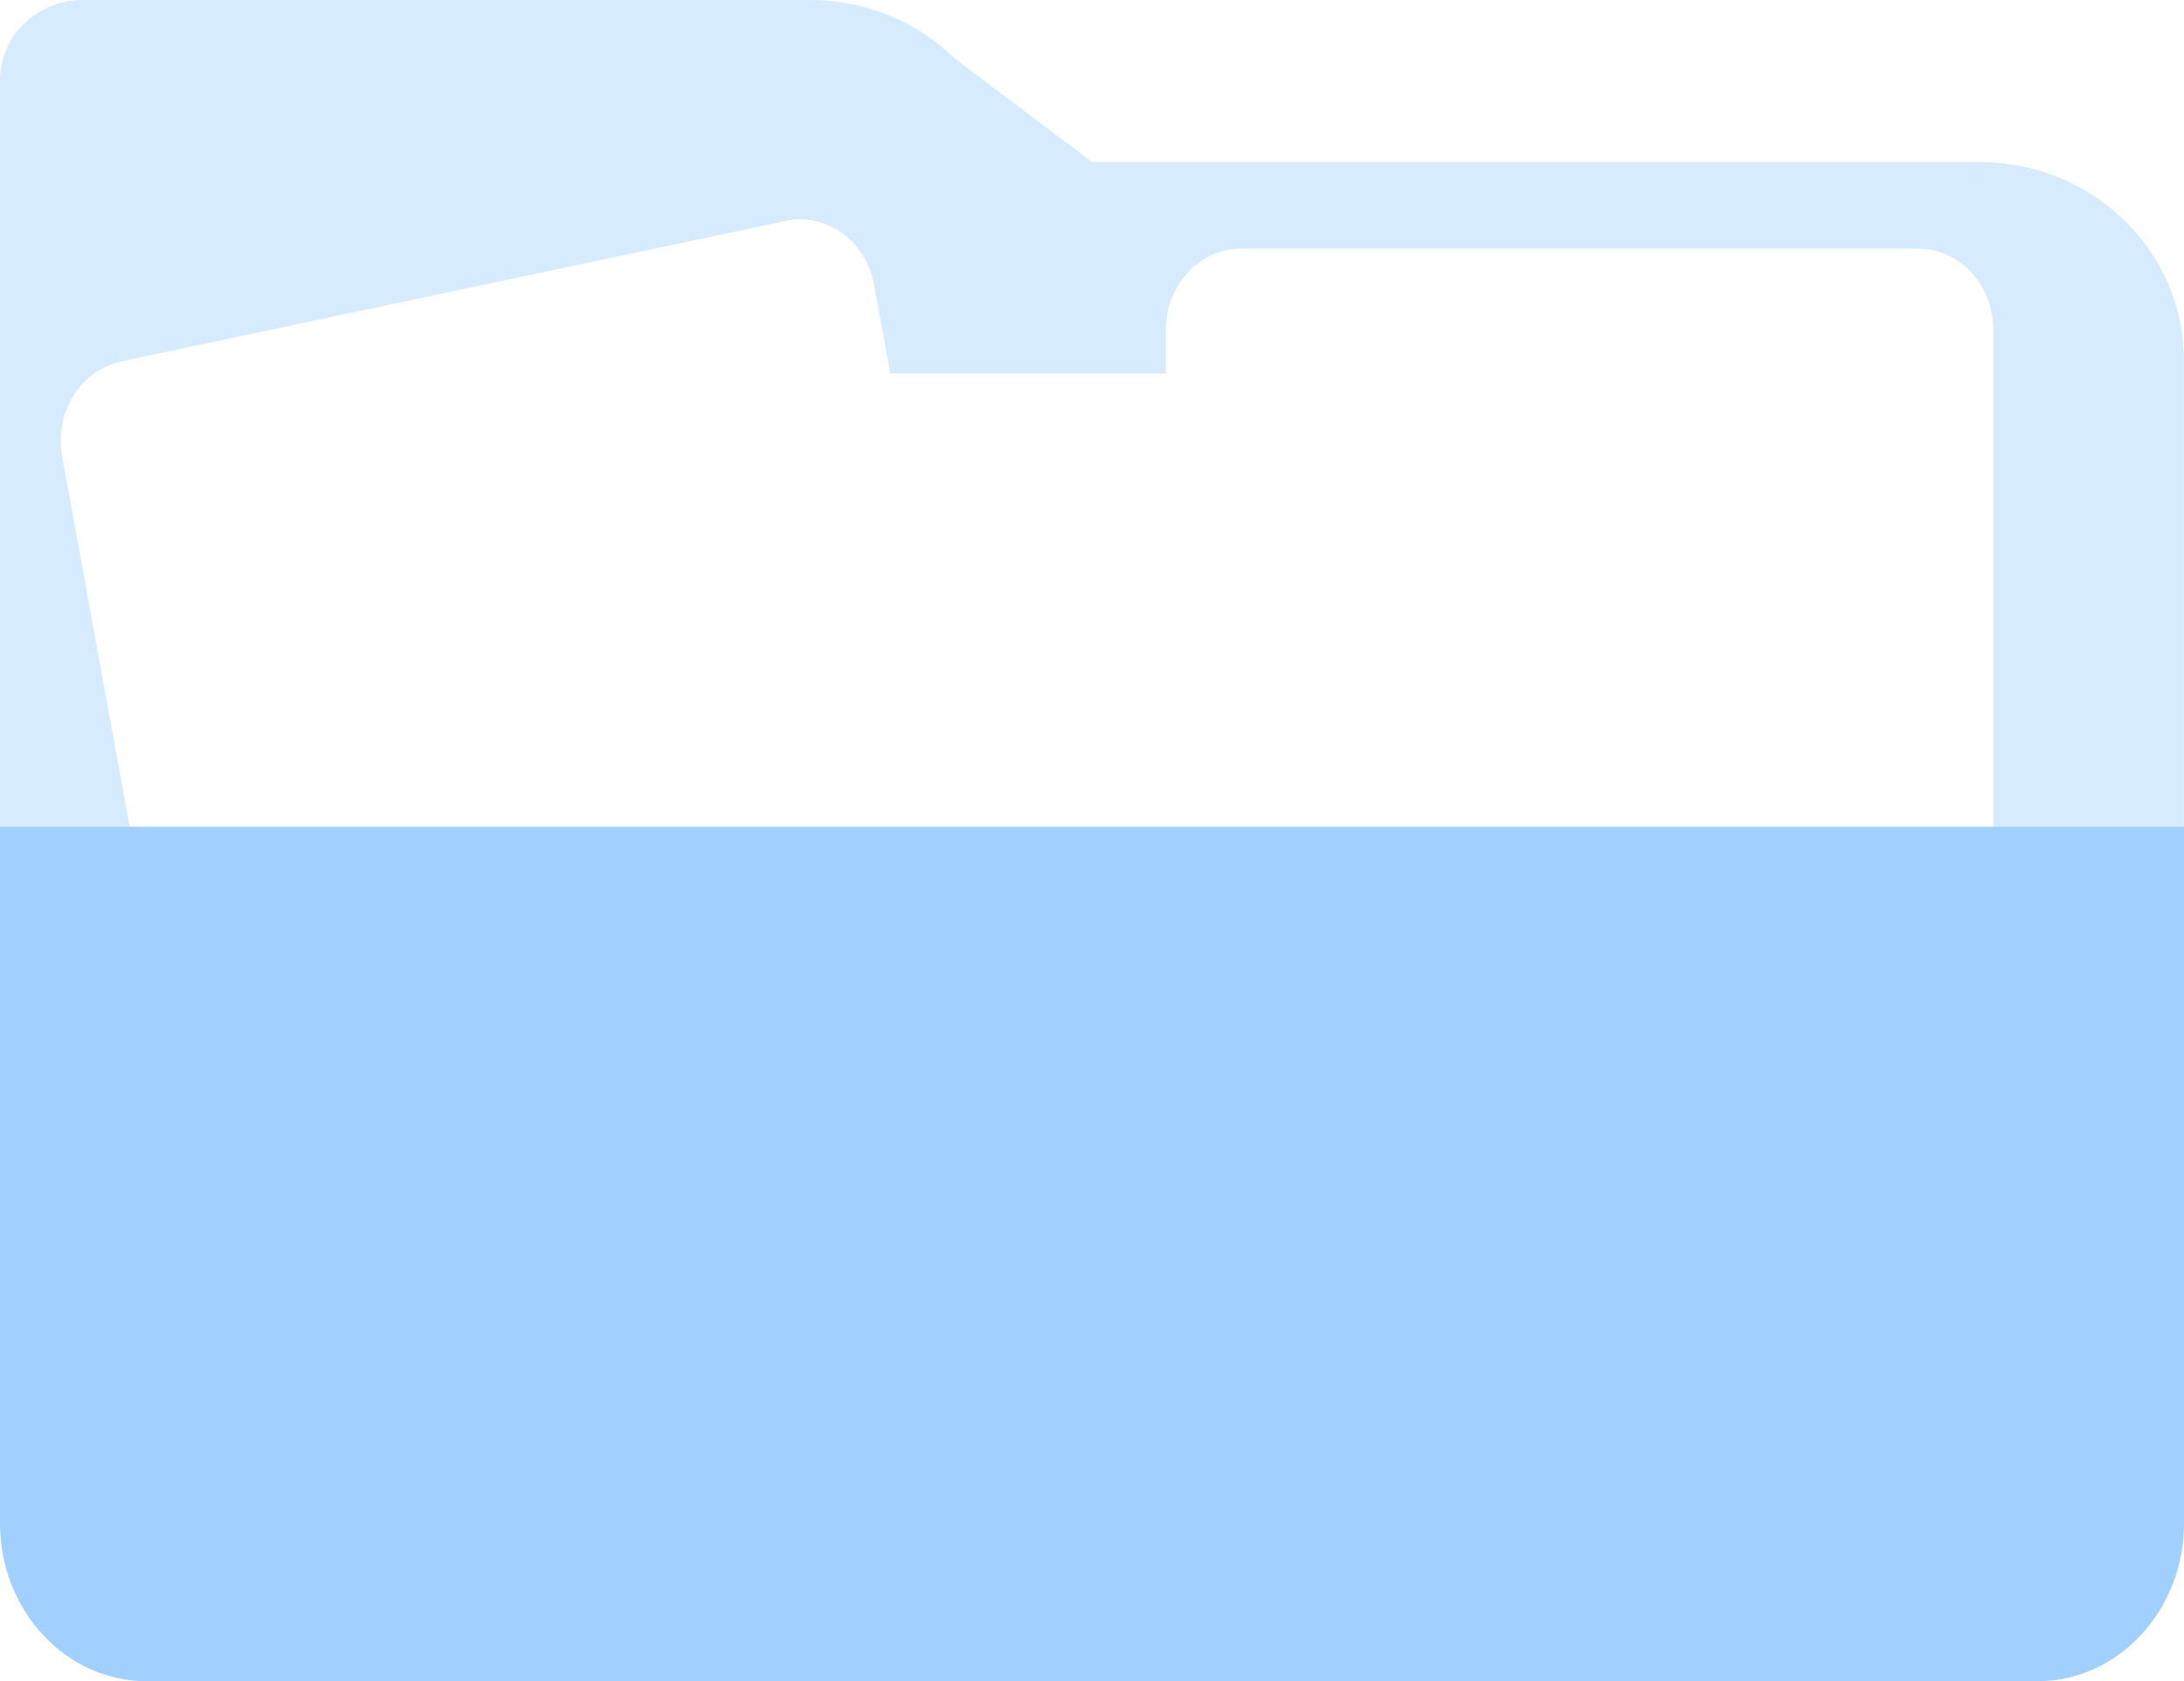 <svg width="165" height="127" viewBox="0 0 165 127" fill="none" xmlns="http://www.w3.org/2000/svg">
<path d="M149.575 12.242H82.5L72.13 4.414C69.251 1.593 65.33 0 61.23 0H6.25C2.8 0 0 2.714 0 6.057V109.958C0 118.215 6.907 124.914 15.419 124.914H149.575C158.093 124.914 164.993 118.222 164.993 109.958V27.198C164.993 18.942 158.087 12.242 149.575 12.242Z" fill="#D7EBFF"/>
<g filter="url(#filter0_d_800_7678)">
<path d="M62.359 19.689L12.178 30.297C9.097 30.948 7.09 34.166 7.695 37.483L20.209 106.09C20.814 109.407 23.803 111.568 26.884 110.917L77.064 100.308C80.146 99.657 82.153 96.44 81.548 93.123L69.034 24.515C68.428 21.198 65.44 19.037 62.359 19.689Z" fill="white"/>
</g>
<g filter="url(#filter1_d_800_7678)">
<path d="M107.227 31.219H56.088C52.948 31.219 50.402 33.959 50.402 37.34V107.257C50.402 110.638 52.948 113.378 56.088 113.378H107.227C110.367 113.378 112.913 110.638 112.913 107.257V37.34C112.913 33.959 110.367 31.219 107.227 31.219Z" fill="white"/>
</g>
<g filter="url(#filter2_d_800_7678)">
<path d="M147.909 21.785H96.771C93.631 21.785 91.085 24.526 91.085 27.906V97.824C91.085 101.204 93.631 103.945 96.771 103.945H147.909C151.05 103.945 153.595 101.204 153.595 97.824V27.906C153.595 24.526 151.05 21.785 147.909 21.785Z" fill="white"/>
</g>
<path d="M0 62.453H165V115.072C165 121.65 160.037 126.999 153.92 126.999H11.08C4.969 126.999 0 121.657 0 115.072V62.453Z" fill="#A1D0FF"/>
<defs>
<filter id="filter0_d_800_7678" x="0.587" y="12.574" width="82.069" height="99.457" filterUnits="userSpaceOnUse" color-interpolation-filters="sRGB">
<feFlood flood-opacity="0" result="BackgroundImageFix"/>
<feColorMatrix in="SourceAlpha" type="matrix" values="0 0 0 0 0 0 0 0 0 0 0 0 0 0 0 0 0 0 127 0" result="hardAlpha"/>
<feOffset dx="-3" dy="-3"/>
<feGaussianBlur stdDeviation="2"/>
<feComposite in2="hardAlpha" operator="out"/>
<feColorMatrix type="matrix" values="0 0 0 0 0 0 0 0 0 0 0 0 0 0 0 0 0 0 0.06 0"/>
<feBlend mode="normal" in2="BackgroundImageFix" result="effect1_dropShadow_800_7678"/>
<feBlend mode="normal" in="SourceGraphic" in2="effect1_dropShadow_800_7678" result="shape"/>
</filter>
<filter id="filter1_d_800_7678" x="43.402" y="24.219" width="70.51" height="90.16" filterUnits="userSpaceOnUse" color-interpolation-filters="sRGB">
<feFlood flood-opacity="0" result="BackgroundImageFix"/>
<feColorMatrix in="SourceAlpha" type="matrix" values="0 0 0 0 0 0 0 0 0 0 0 0 0 0 0 0 0 0 127 0" result="hardAlpha"/>
<feOffset dx="-3" dy="-3"/>
<feGaussianBlur stdDeviation="2"/>
<feComposite in2="hardAlpha" operator="out"/>
<feColorMatrix type="matrix" values="0 0 0 0 0 0 0 0 0 0 0 0 0 0 0 0 0 0 0.06 0"/>
<feBlend mode="normal" in2="BackgroundImageFix" result="effect1_dropShadow_800_7678"/>
<feBlend mode="normal" in="SourceGraphic" in2="effect1_dropShadow_800_7678" result="shape"/>
</filter>
<filter id="filter2_d_800_7678" x="84.085" y="14.785" width="70.51" height="90.16" filterUnits="userSpaceOnUse" color-interpolation-filters="sRGB">
<feFlood flood-opacity="0" result="BackgroundImageFix"/>
<feColorMatrix in="SourceAlpha" type="matrix" values="0 0 0 0 0 0 0 0 0 0 0 0 0 0 0 0 0 0 127 0" result="hardAlpha"/>
<feOffset dx="-3" dy="-3"/>
<feGaussianBlur stdDeviation="2"/>
<feComposite in2="hardAlpha" operator="out"/>
<feColorMatrix type="matrix" values="0 0 0 0 0 0 0 0 0 0 0 0 0 0 0 0 0 0 0.06 0"/>
<feBlend mode="normal" in2="BackgroundImageFix" result="effect1_dropShadow_800_7678"/>
<feBlend mode="normal" in="SourceGraphic" in2="effect1_dropShadow_800_7678" result="shape"/>
</filter>
</defs>
</svg>

